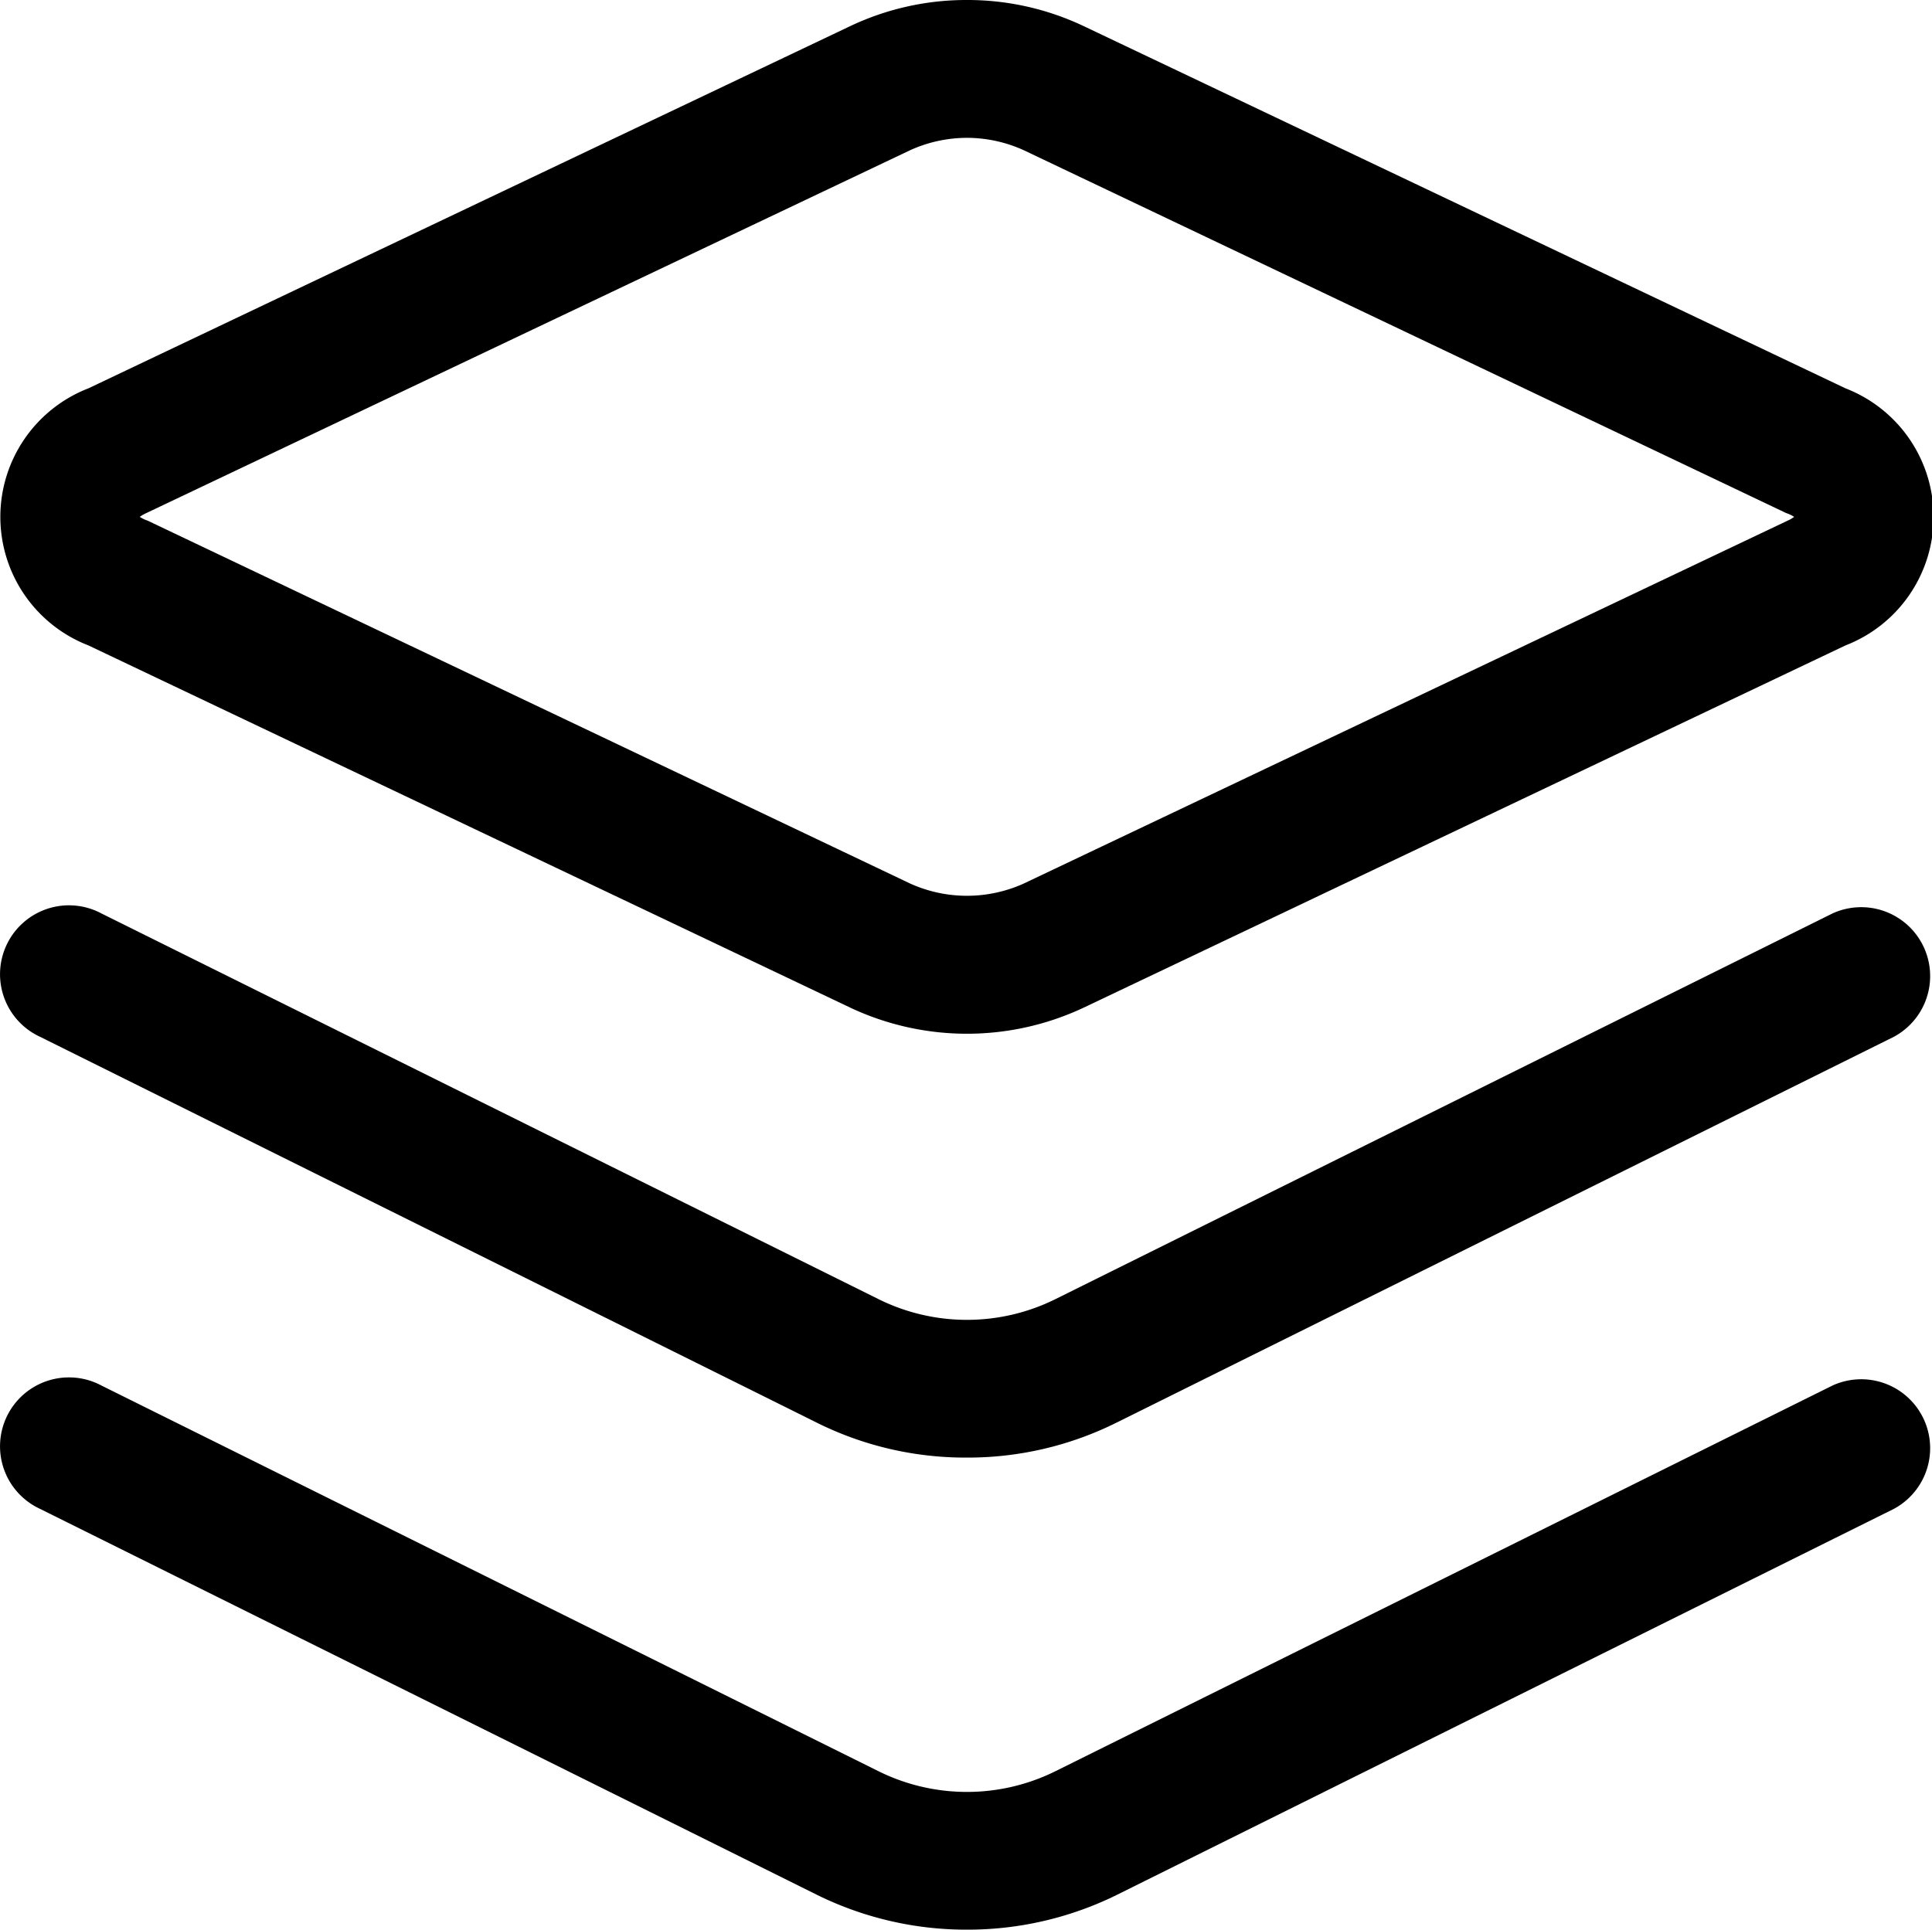 <?xml version="1.0" standalone="no"?><!DOCTYPE svg PUBLIC "-//W3C//DTD SVG 1.1//EN" "http://www.w3.org/Graphics/SVG/1.1/DTD/svg11.dtd"><svg t="1618504335122" class="icon" viewBox="0 0 1025 1024" version="1.1" xmlns="http://www.w3.org/2000/svg" p-id="5897" xmlns:xlink="http://www.w3.org/1999/xlink" width="200.195" height="200"><defs><style type="text/css"></style></defs><path d="M513.009 73.143a73.143 73.143 0 0 1 30.171 6.583l404.48 192.548A18.286 18.286 0 0 1 951.866 274.286a18.286 18.286 0 0 1-3.474 2.011L543.181 468.846a73.143 73.143 0 0 1-60.343 0L78.358 276.297A18.286 18.286 0 0 1 74.152 274.286a18.286 18.286 0 0 1 3.474-2.011L482.838 79.726A73.143 73.143 0 0 1 513.009 73.143m0-73.143a143.726 143.726 0 0 0-61.623 13.714L46.907 206.08a73.143 73.143 0 0 0 0 136.411l404.48 192.366a145.371 145.371 0 0 0 123.246 0l404.48-192.366a73.143 73.143 0 0 0 0-136.411L574.632 13.715A143.726 143.726 0 0 0 513.009 0z" p-id="5898"></path><path d="M513.009 773.486a176.64 176.64 0 0 1-79.177-18.286L21.307 550.217a36.571 36.571 0 1 1 32.549-65.463l412.525 204.8a105.691 105.691 0 0 0 93.257 0l412.525-204.8a36.571 36.571 0 0 1 32.549 65.463l-412.525 204.8A176.64 176.64 0 0 1 513.009 773.486z" p-id="5899"></path><path d="M513.009 1024a179.017 179.017 0 0 1-79.177-18.286L21.307 800.731a36.571 36.571 0 1 1 32.549-65.463l412.525 204.8a105.691 105.691 0 0 0 93.257 0l412.525-204.8a36.571 36.571 0 0 1 32.549 65.463L592.186 1005.714A179.017 179.017 0 0 1 513.009 1024z" p-id="5900"></path></svg>